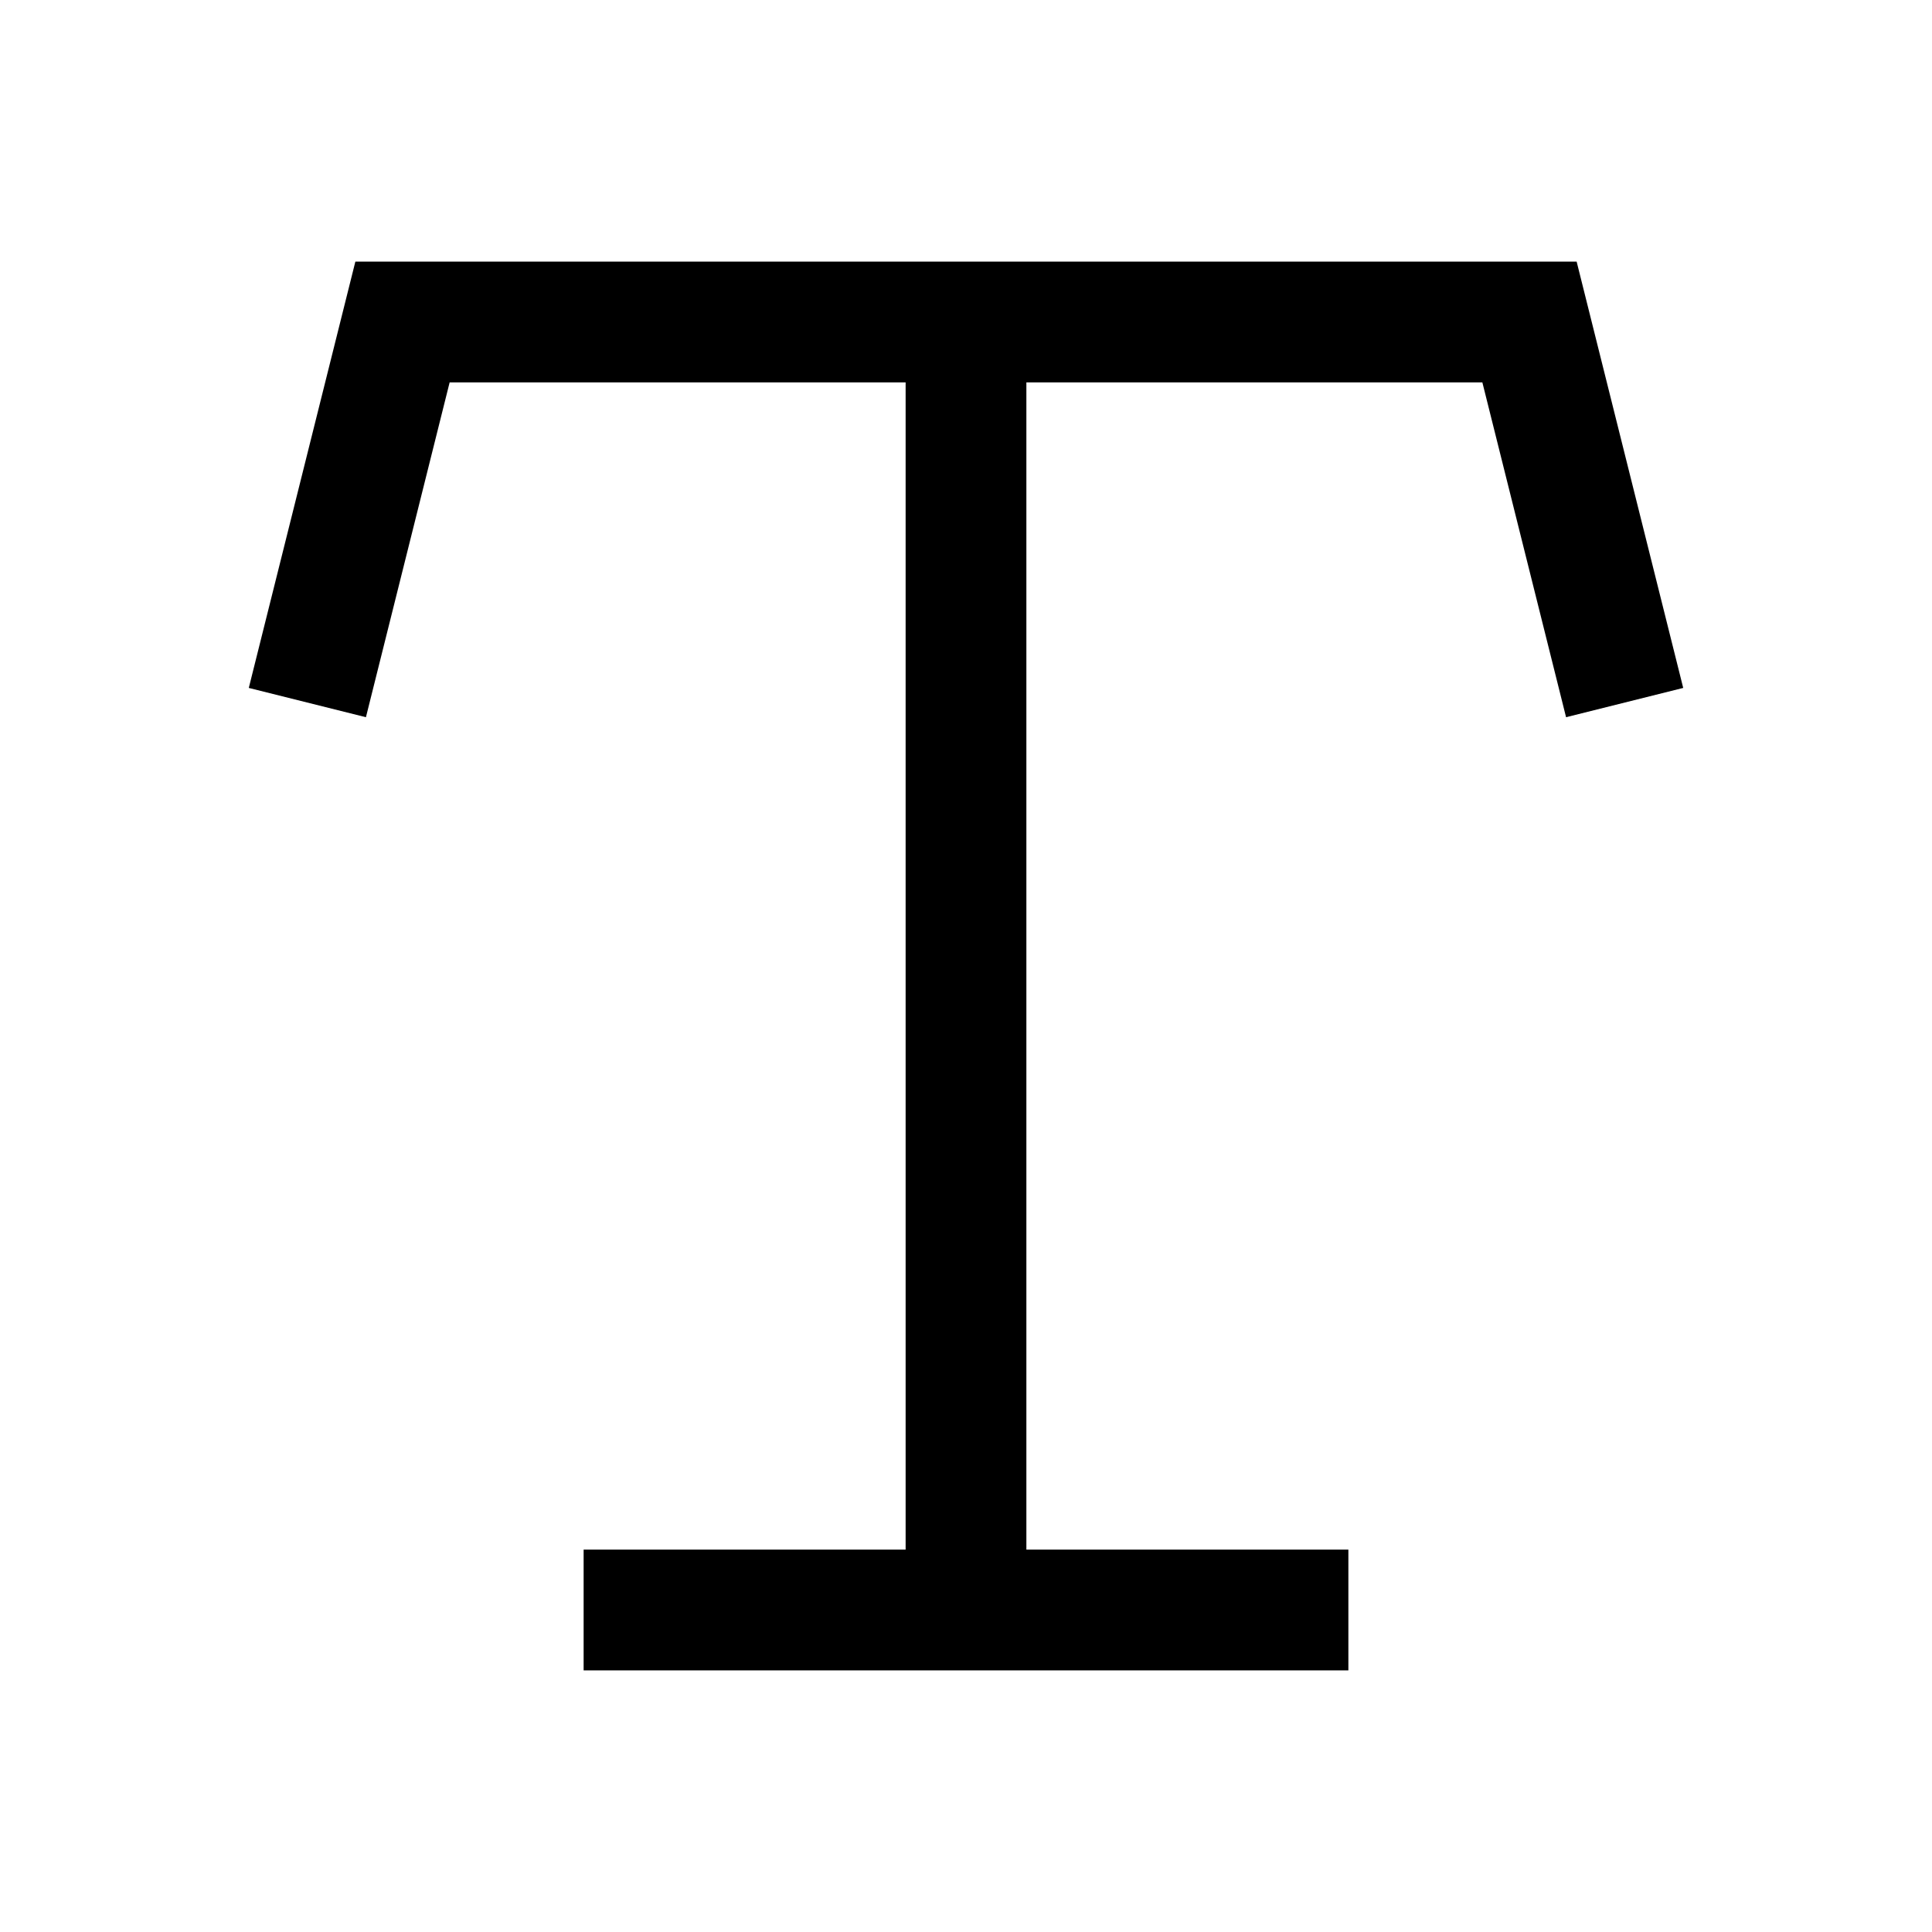 <svg width="48" height="48" viewBox="0 0 24 24" fill="none" xmlns="http://www.w3.org/2000/svg" aria-labelledby="typographyIconTitle" stroke="#000" stroke-width="1.5" stroke-linecap="square" color="#000"><path d="M4 8l1-4h7m8 4l-1-4h-7m0 0v16m0 0H8m4 0h4"/></svg>